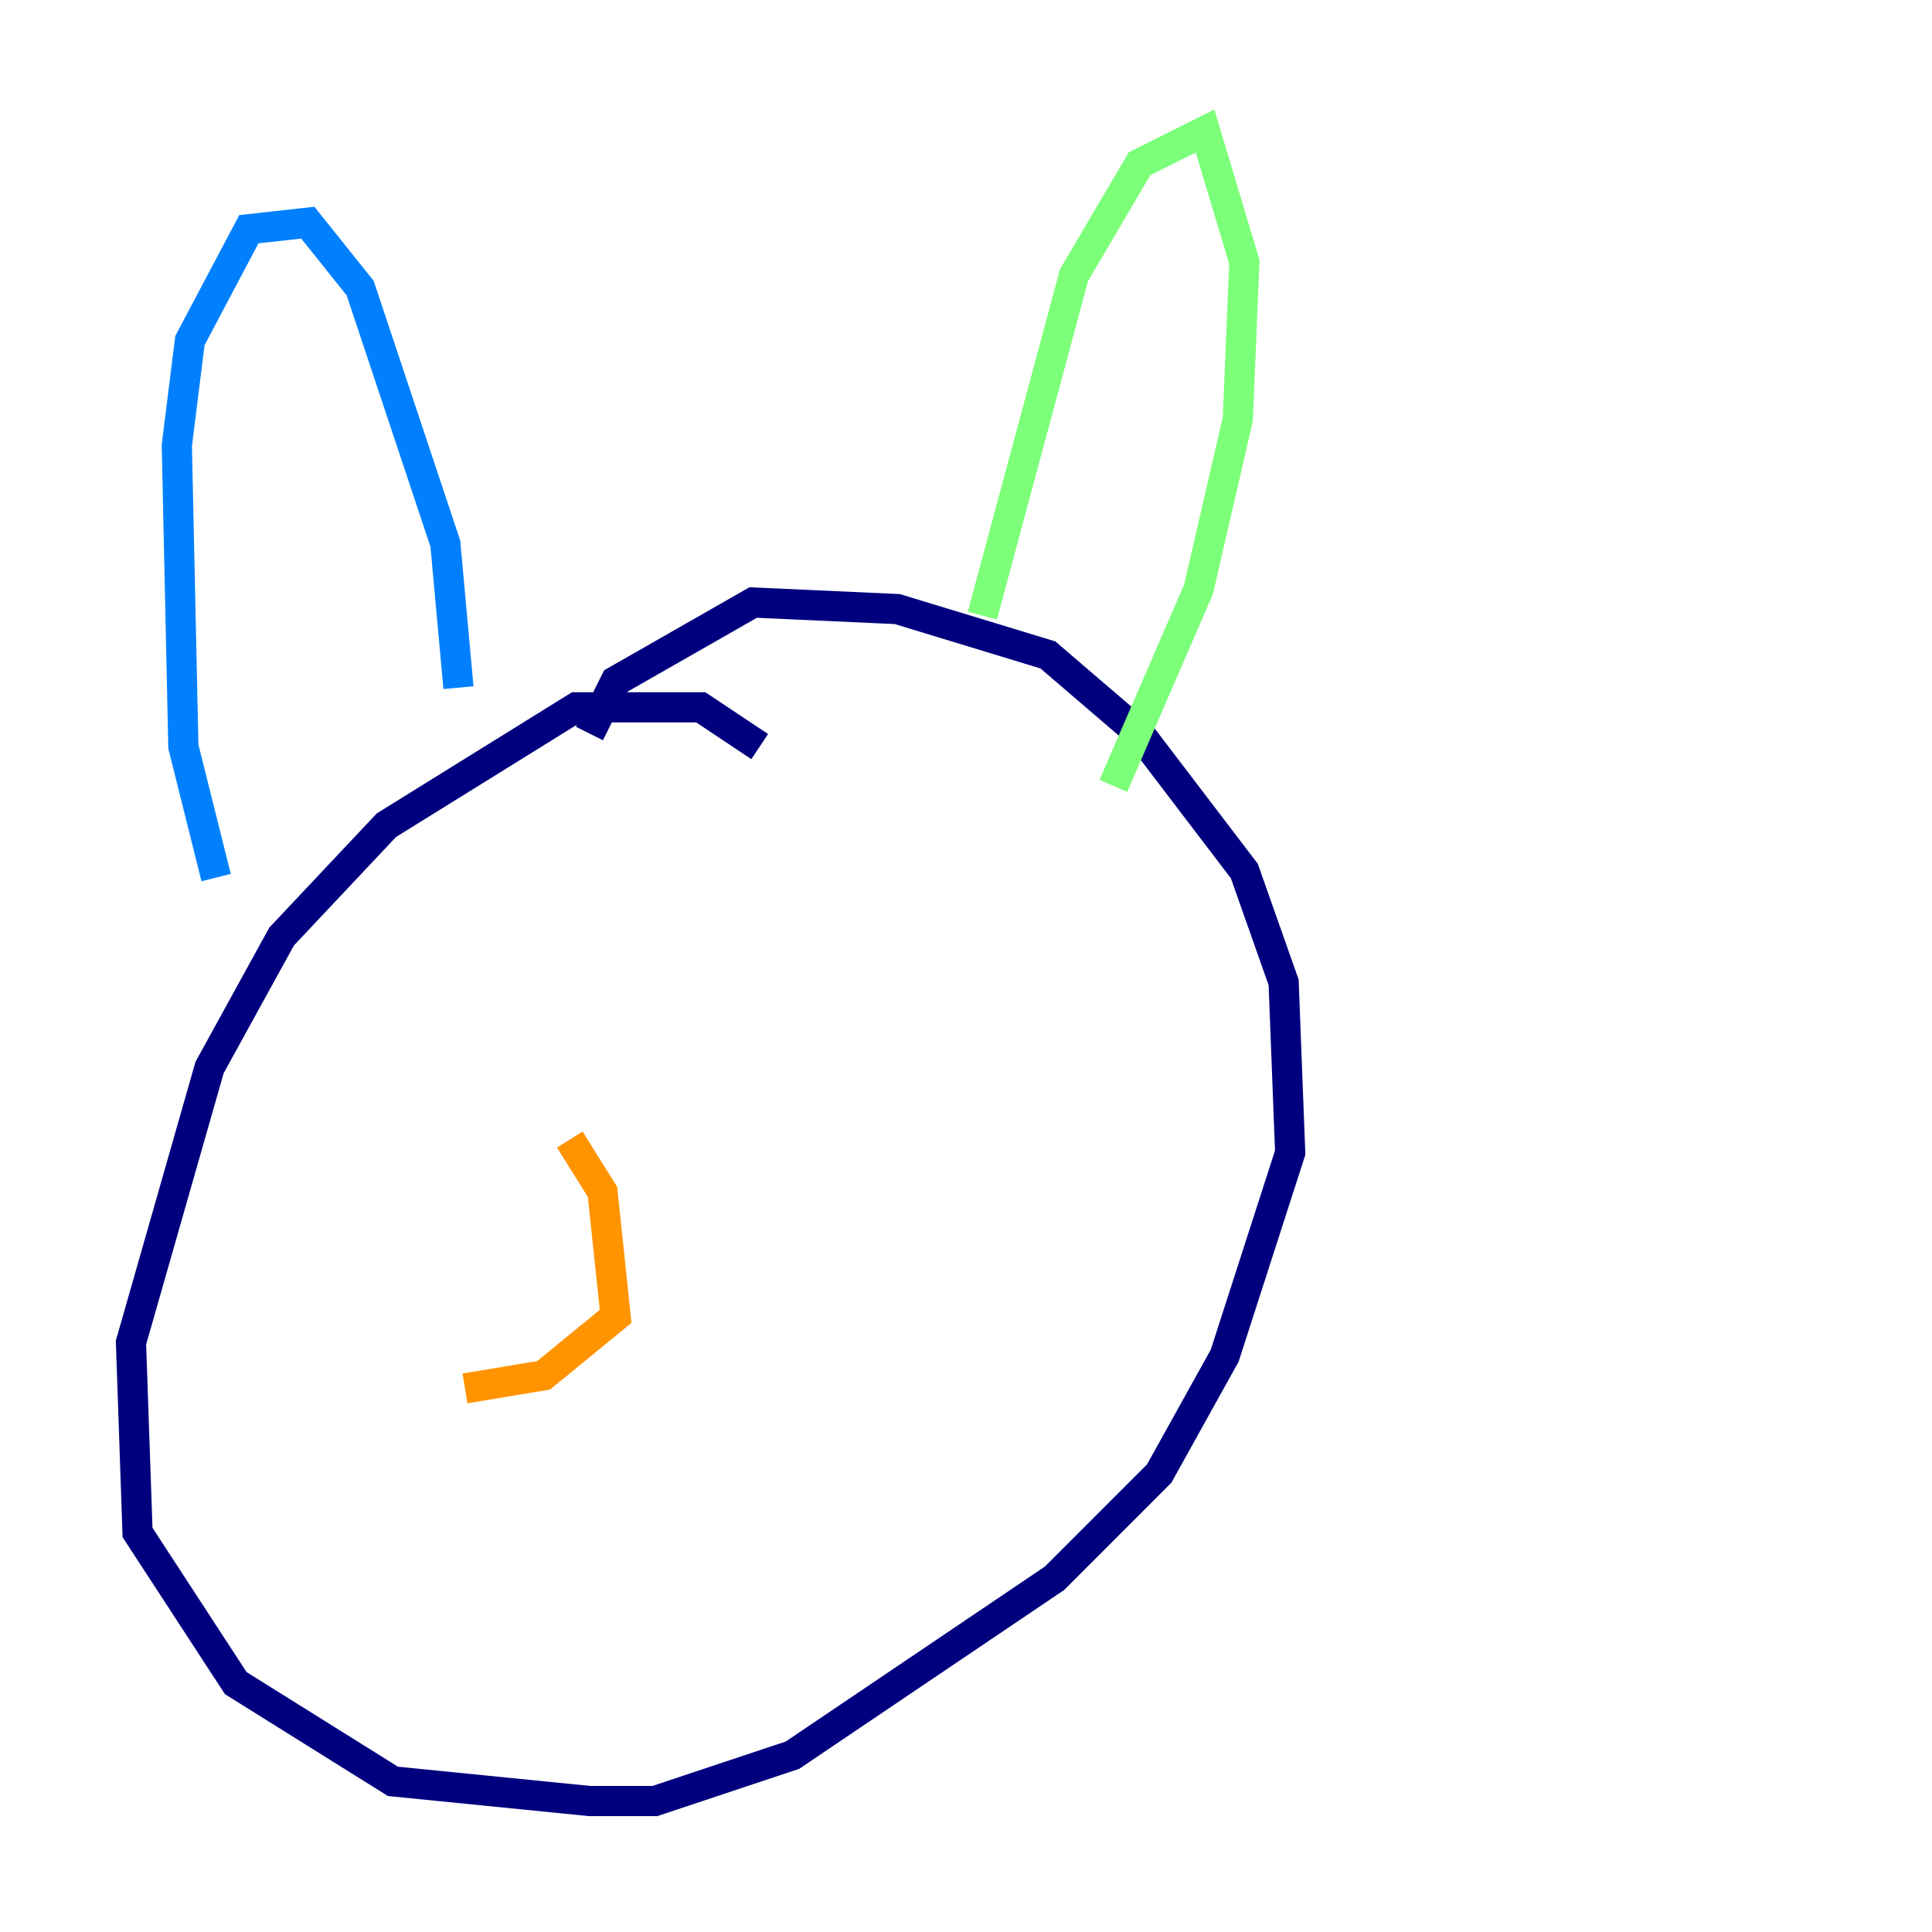 <?xml version="1.0" encoding="utf-8" ?>
<svg baseProfile="tiny" height="128" version="1.2" viewBox="0,0,128,128" width="128" xmlns="http://www.w3.org/2000/svg" xmlns:ev="http://www.w3.org/2001/xml-events" xmlns:xlink="http://www.w3.org/1999/xlink"><defs /><polyline fill="none" points="50.332,49.464 46.427,46.861 38.183,46.861 25.6,54.671 18.658,62.047 13.885,70.725 8.678,88.949 9.112,101.532 15.62,111.512 26.034,118.02 39.051,119.322 43.39,119.322 52.502,116.285 69.858,104.57 76.8,97.627 81.139,89.817 85.478,76.366 85.044,65.085 82.441,57.709 75.498,48.597 69.424,43.39 59.444,40.352 49.898,39.919 40.786,45.125 39.051,48.597" stroke="#00007f" stroke-width="2" /><polyline fill="none" points="14.319,58.142 12.149,49.464 11.715,29.505 12.583,22.563 16.488,15.186 20.393,14.752 23.864,19.091 29.505,36.014 30.373,45.559" stroke="#0080ff" stroke-width="2" /><polyline fill="none" points="65.085,40.786 71.159,18.224 75.498,10.848 79.837,8.678 82.441,17.356 82.007,27.77 79.403,39.051 73.763,52.068" stroke="#7cff79" stroke-width="2" /><polyline fill="none" points="37.749,75.498 39.919,78.969 40.786,87.214 36.014,91.119 30.807,91.986" stroke="#ff9400" stroke-width="2" /><polyline fill="none" points="48.597,72.895 48.597,72.895" stroke="#7f0000" stroke-width="2" /></svg>
